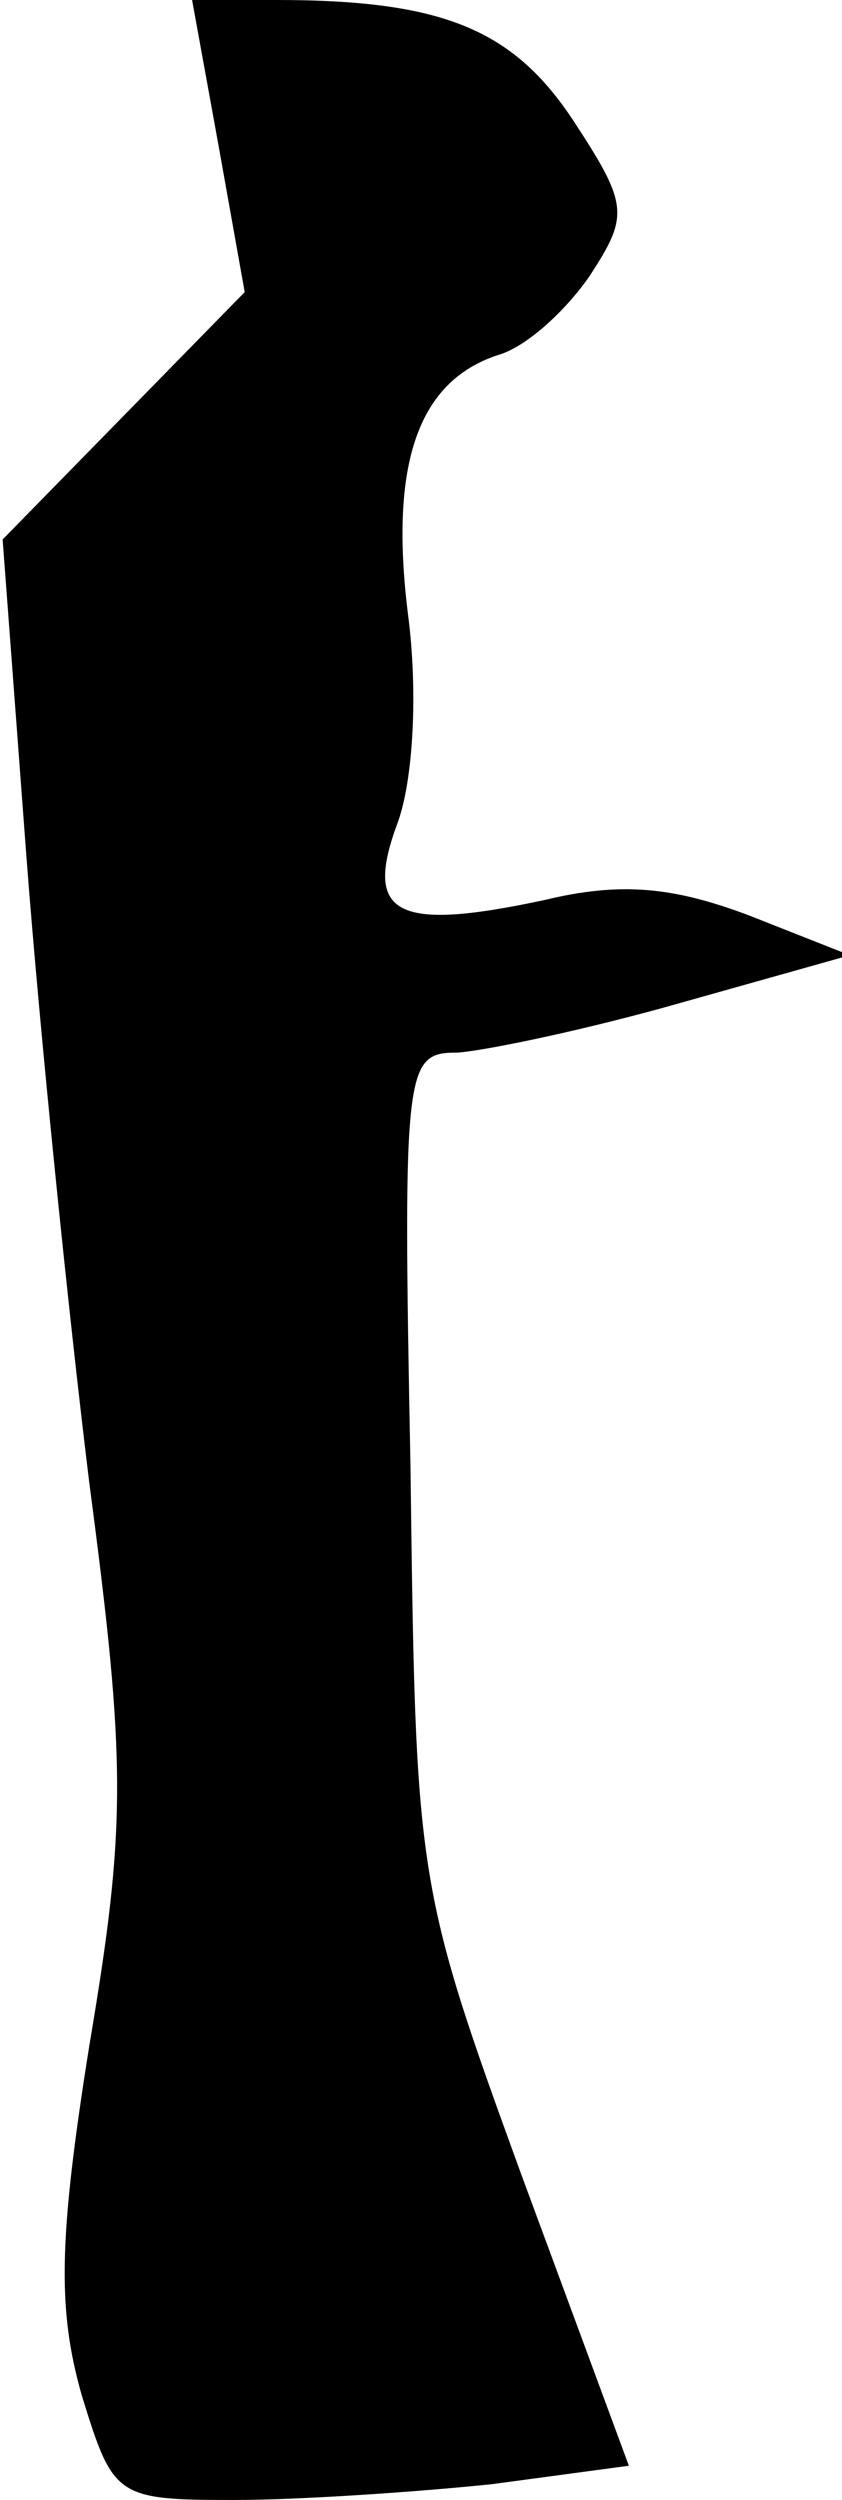 <?xml version="1.0" standalone="no"?>
<!DOCTYPE svg PUBLIC "-//W3C//DTD SVG 20010904//EN"
 "http://www.w3.org/TR/2001/REC-SVG-20010904/DTD/svg10.dtd">
<svg version="1.0" xmlns="http://www.w3.org/2000/svg"
 width="32pt" height="95pt" viewBox="0 0 32 95"
 preserveAspectRatio="xMidYMid meet">
<g transform="translate(0,95) scale(0.1,-0.1)"
fill="#000000" stroke="none">
<path fill="#000000" stroke="none" d="M83 895 l10 -56 -46 -47 -46 -47 9
-120 c5 -66 16 -174 24 -239 14 -106 14 -130 0 -213 -12 -75 -12 -101 -3 -133
12 -39 13 -40 58 -40 25 0 69 3 98 6 l52 7 -41 111 c-40 110 -40 112 -42 269
-3 153 -2 157 18 157 12 1 50 9 85 19 l64 18 -38 15 c-29 11 -49 13 -78 6 -56
-12 -69 -6 -56 29 6 16 8 50 4 80 -7 57 4 88 34 98 11 3 26 17 35 30 15 23 15
27 -6 59 -23 35 -50 46 -113 46 l-32 0 10 -55z"/>
</g>
</svg>

